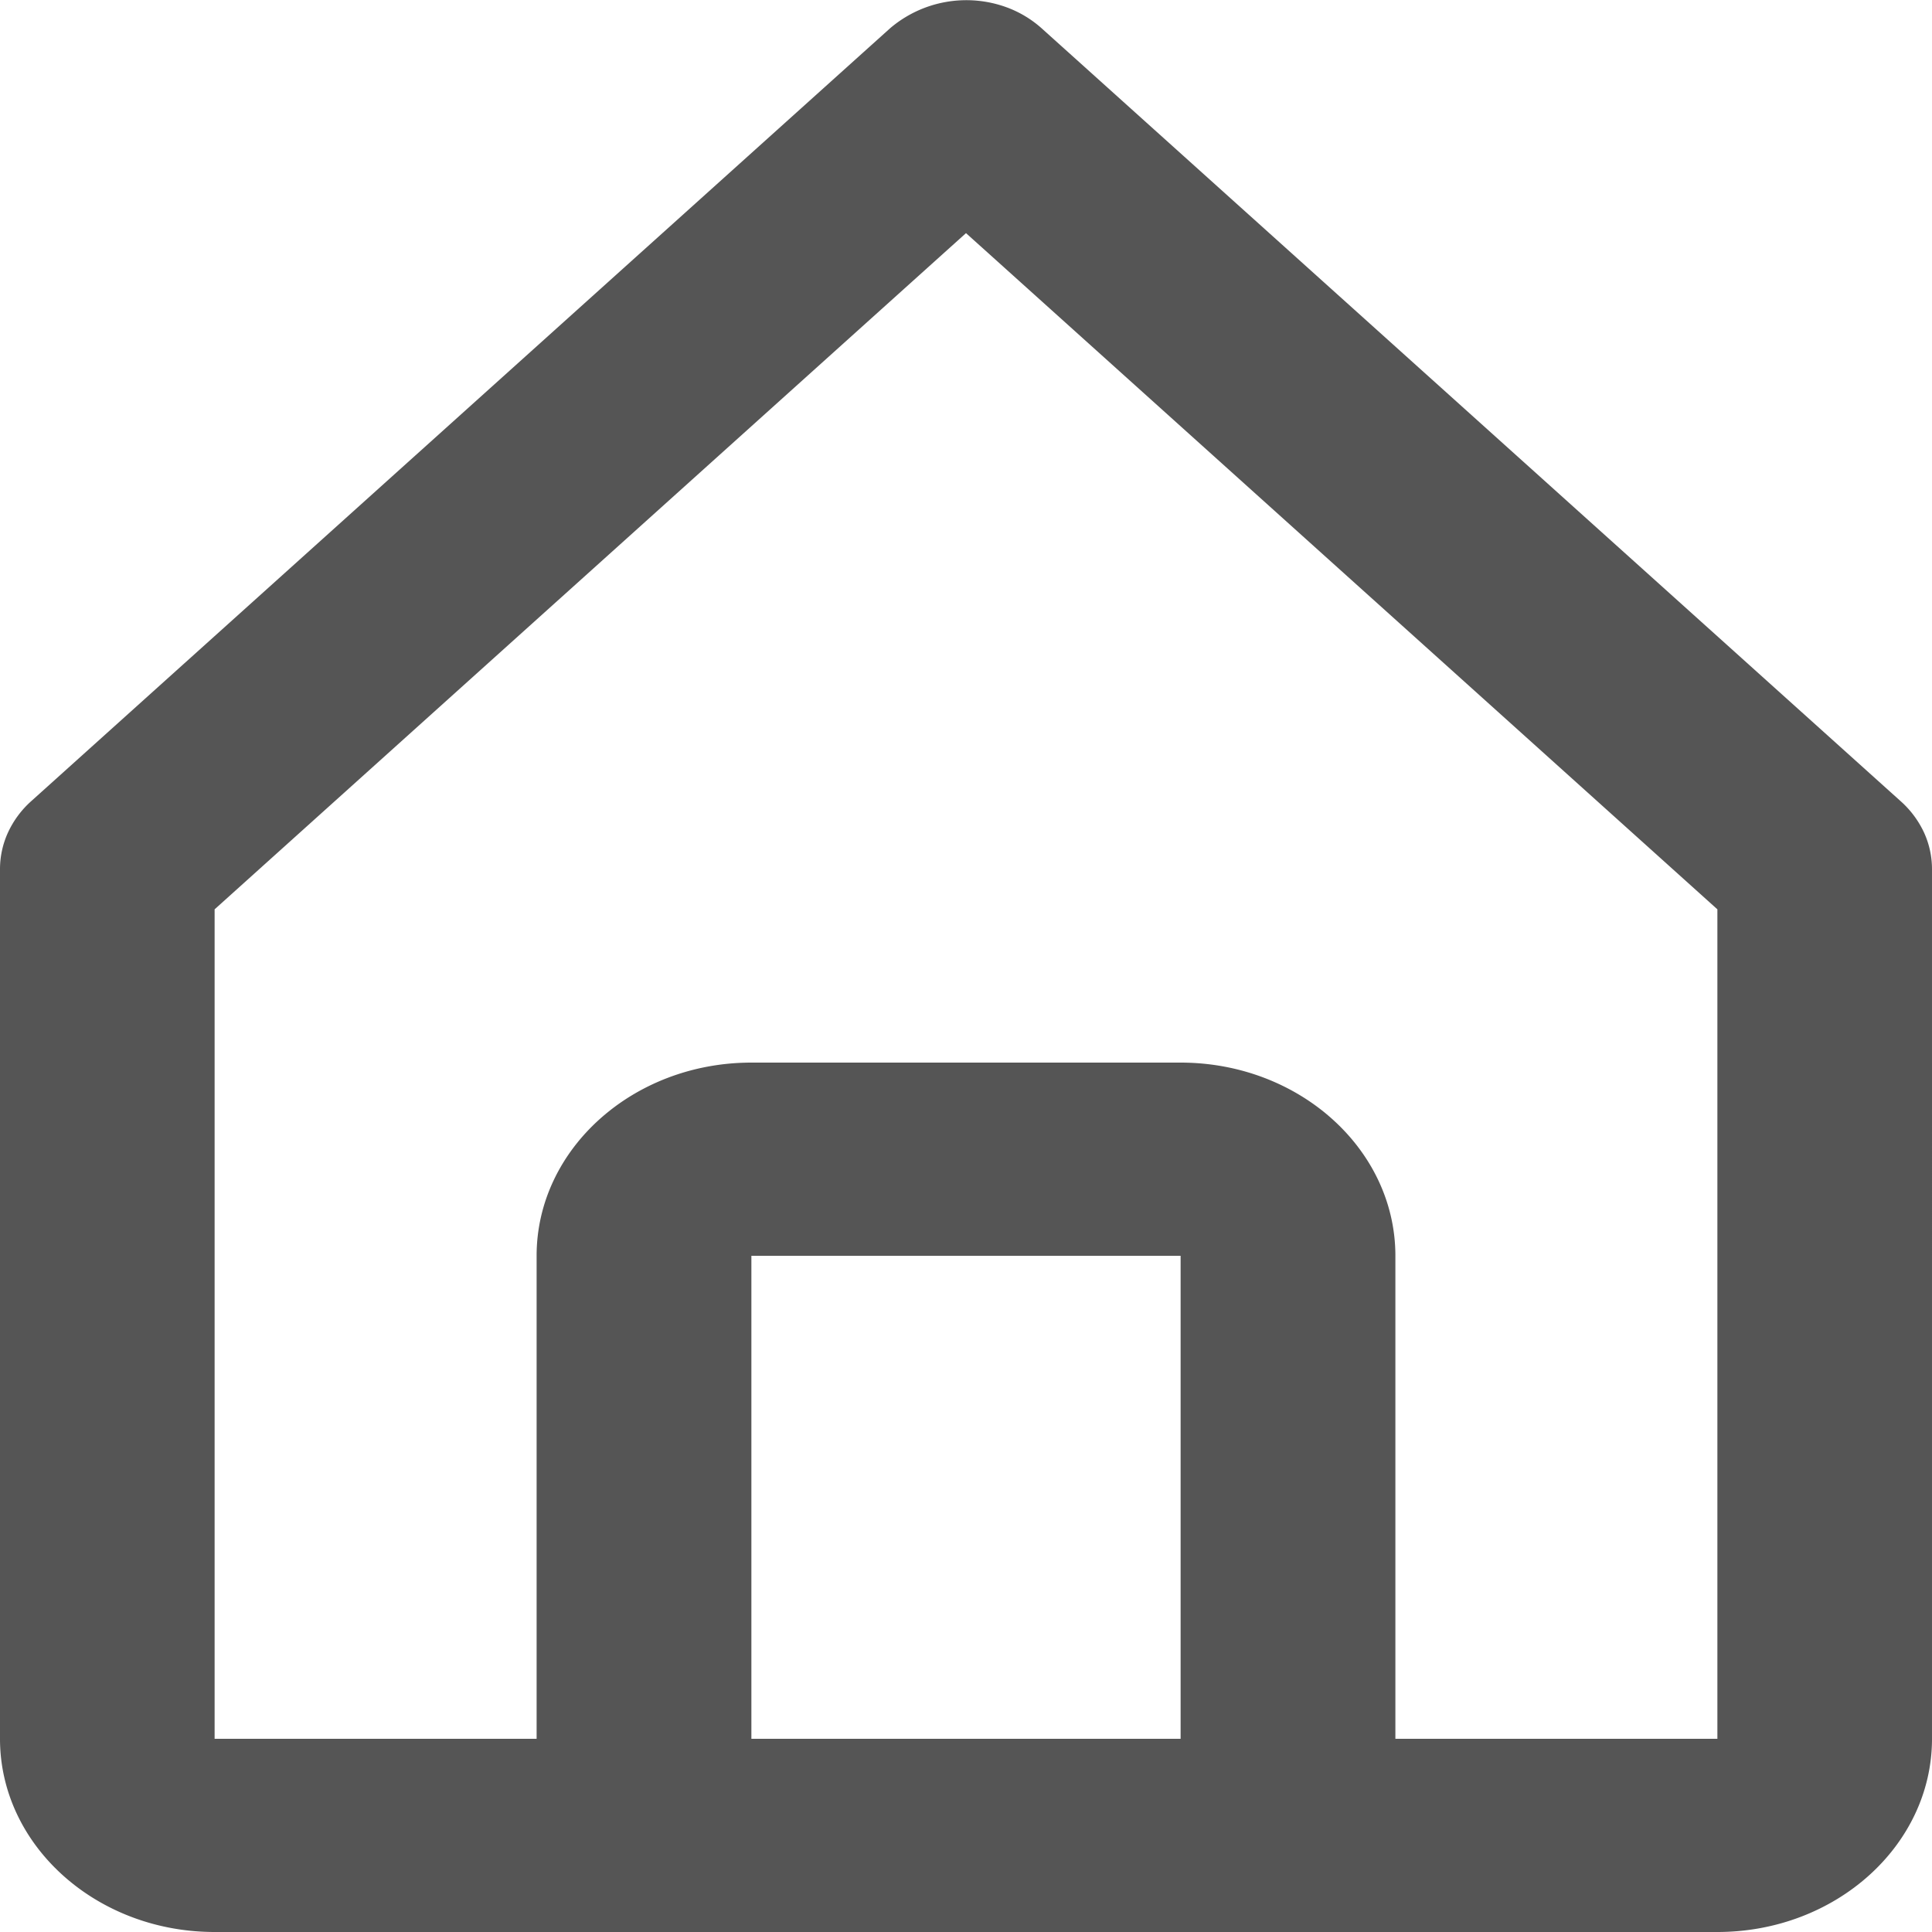 <svg width="12" height="12" fill="none" xmlns="http://www.w3.org/2000/svg"><path d="M1.333 12h9.334c.735 0 1.333-.538 1.333-1.2V5.4a.547.547 0 00-.05-.23.6.6 0 00-.145-.194L6.47.176a.675.675 0 00-.216-.13.73.73 0 00-.726.13l-5.334 4.8a.598.598 0 00-.144.194.547.547 0 00-.05.23v5.4c0 .662.598 1.2 1.333 1.2zm3.334-1.2v-3h2.666v3H4.667zM1.333 5.648L6 1.448l4.667 4.2V10.8h-2v-3c0-.662-.598-1.2-1.334-1.2H4.667c-.736 0-1.334.538-1.334 1.2v3h-2V5.648z" fill="#555"/></svg>